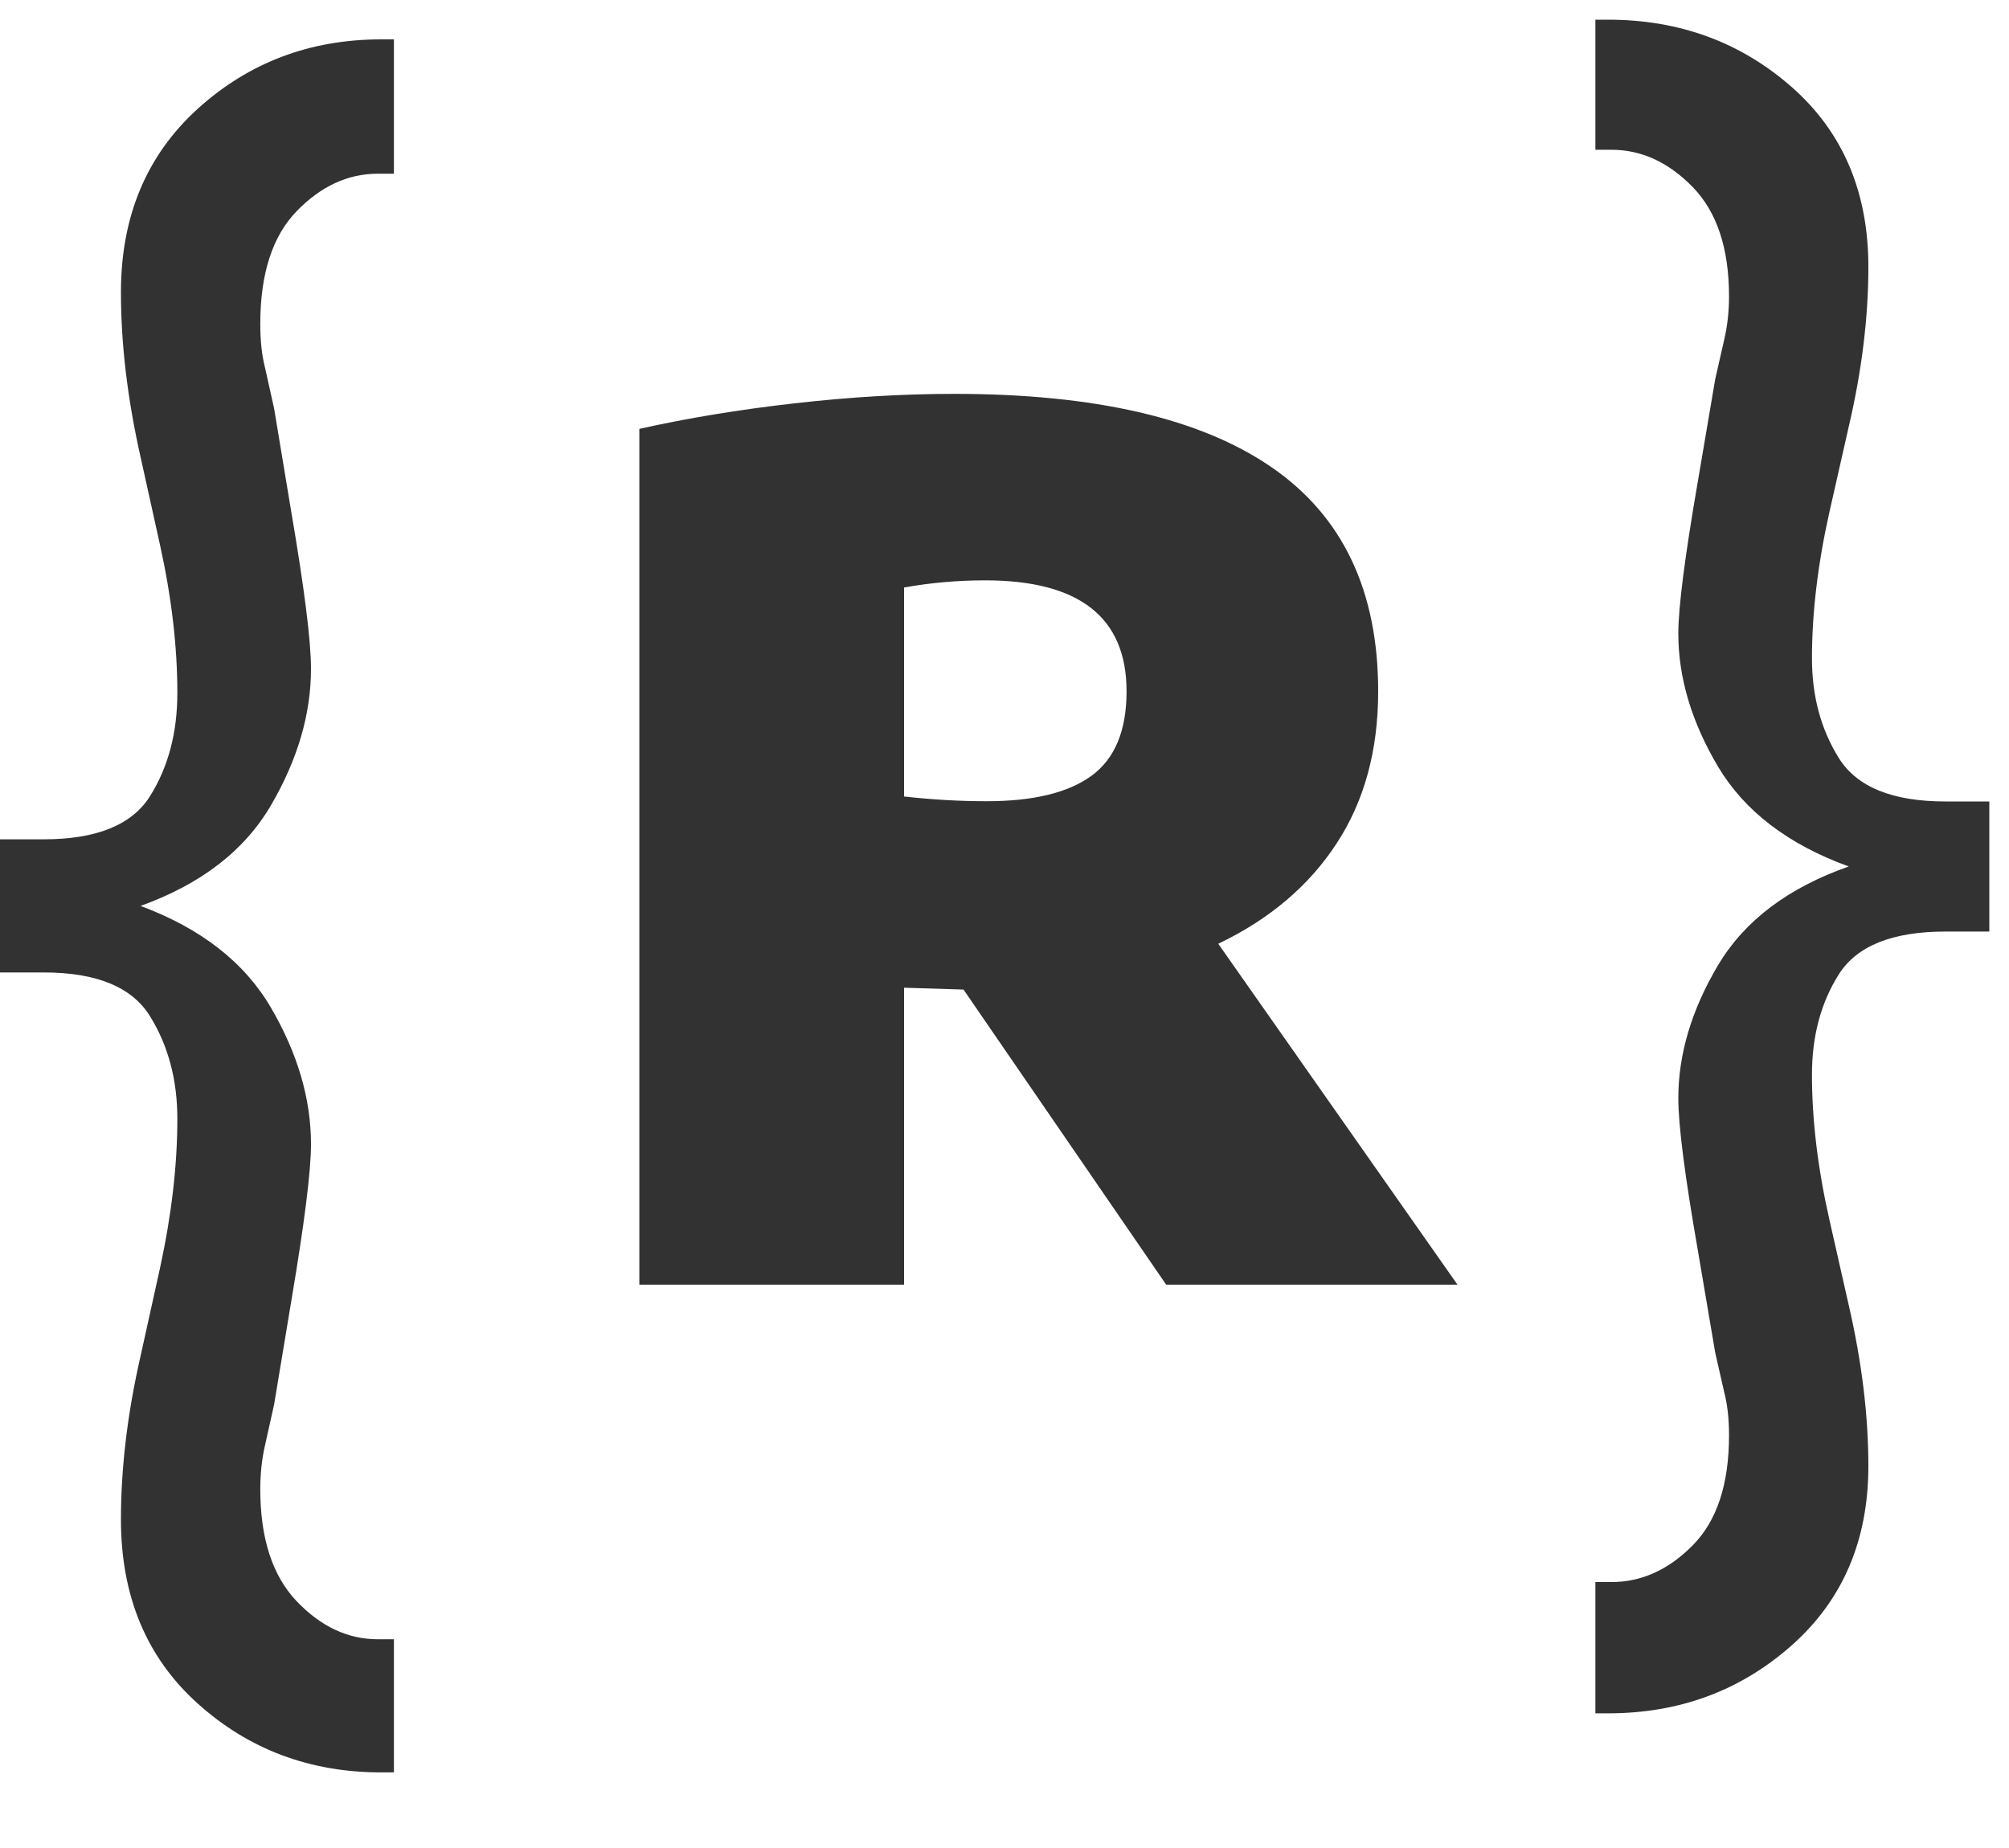 <?xml version="1.0" encoding="UTF-8"?>
<svg width="25px" height="23px" viewBox="0 0 25 23" version="1.1" xmlns="http://www.w3.org/2000/svg" xmlns:xlink="http://www.w3.org/1999/xlink">
    <!-- Generator: Sketch 50.2 (55047) - http://www.bohemiancoding.com/sketch -->
    <title>apirestful</title>
    <desc>Created with Sketch.</desc>
    <defs></defs>
    <g id="Componentes" stroke="none" stroke-width="1" fill="none" fill-rule="evenodd">
        <g id="Logos-de-cursos" transform="translate(-2070, -1426)" fill="#323232">
            <g id="Group-38" transform="translate(2070, 1421)">
                <path d="M14.512,20.989 L11.99,17.316 L11.25,17.293 L11.25,20.989 L7.956,20.989 L7.956,10.338 C8.548,10.205 9.19,10.099 9.885,10.02 C10.579,9.941 11.242,9.902 11.874,9.902 C13.623,9.902 14.939,10.206 15.823,10.815 C16.708,11.423 17.15,12.353 17.15,13.605 C17.15,14.339 16.978,14.97 16.633,15.497 C16.289,16.025 15.798,16.441 15.16,16.746 L18.137,20.989 L14.512,20.989 Z M0,15.446 L0.545,15.446 C1.204,15.446 1.646,15.265 1.87,14.904 C2.095,14.542 2.207,14.116 2.207,13.624 C2.207,13.051 2.136,12.439 1.992,11.786 L1.749,10.687 C1.586,9.964 1.505,9.281 1.505,8.638 C1.505,7.694 1.823,6.934 2.458,6.356 C3.094,5.779 3.856,5.49 4.744,5.49 L4.902,5.49 L4.902,7.162 L4.701,7.162 C4.329,7.162 3.992,7.318 3.691,7.629 C3.39,7.94 3.239,8.407 3.239,9.03 C3.239,9.241 3.258,9.421 3.297,9.572 L3.411,10.084 L3.626,11.379 C3.789,12.333 3.87,12.981 3.87,13.322 C3.87,13.885 3.705,14.45 3.375,15.017 C3.046,15.584 2.504,16.003 1.749,16.275 C2.504,16.556 3.046,16.98 3.375,17.547 C3.705,18.115 3.87,18.679 3.87,19.242 C3.87,19.573 3.789,20.221 3.626,21.185 L3.411,22.48 L3.297,22.992 C3.258,23.163 3.239,23.344 3.239,23.534 C3.239,24.147 3.39,24.611 3.691,24.928 C3.992,25.244 4.329,25.402 4.701,25.402 L4.902,25.402 L4.902,27.059 L4.744,27.059 C3.856,27.059 3.094,26.773 2.458,26.2 C1.823,25.628 1.505,24.865 1.505,23.911 C1.505,23.268 1.586,22.59 1.749,21.878 L1.992,20.778 C2.136,20.115 2.207,19.498 2.207,18.925 C2.207,18.443 2.095,18.019 1.87,17.653 C1.646,17.286 1.204,17.103 0.545,17.103 L0,17.103 L0,15.446 Z M24.755,16.594 L24.21,16.594 C23.551,16.594 23.109,16.771 22.884,17.124 C22.66,17.477 22.548,17.894 22.548,18.375 C22.548,18.934 22.619,19.533 22.763,20.171 L23.006,21.245 C23.169,21.952 23.25,22.619 23.25,23.247 C23.25,24.17 22.932,24.913 22.297,25.477 C21.661,26.041 20.899,26.324 20.011,26.324 L19.853,26.324 L19.853,24.69 L20.054,24.69 C20.426,24.69 20.763,24.538 21.064,24.233 C21.365,23.929 21.516,23.473 21.516,22.864 C21.516,22.658 21.496,22.482 21.458,22.335 L21.344,21.834 L21.129,20.568 C20.966,19.636 20.885,19.003 20.885,18.669 C20.885,18.12 21.05,17.568 21.379,17.013 C21.709,16.459 22.251,16.049 23.006,15.784 C22.251,15.51 21.709,15.095 21.379,14.541 C21.05,13.986 20.885,13.434 20.885,12.885 C20.885,12.561 20.966,11.928 21.129,10.986 L21.344,9.72 L21.458,9.219 C21.496,9.053 21.516,8.876 21.516,8.689 C21.516,8.091 21.365,7.637 21.064,7.328 C20.763,7.019 20.426,6.864 20.054,6.864 L19.853,6.864 L19.853,5.245 L20.011,5.245 C20.899,5.245 21.661,5.525 22.297,6.084 C22.932,6.643 23.25,7.389 23.25,8.321 C23.25,8.95 23.169,9.612 23.006,10.309 L22.763,11.383 C22.619,12.031 22.548,12.634 22.548,13.194 C22.548,13.665 22.66,14.079 22.884,14.437 C23.109,14.796 23.551,14.975 24.21,14.975 L24.755,14.975 L24.755,16.594 Z M11.25,14.913 C11.605,14.953 11.946,14.972 12.276,14.972 C12.857,14.972 13.292,14.867 13.583,14.655 C13.873,14.443 14.019,14.093 14.019,13.605 C14.019,12.684 13.432,12.223 12.26,12.223 C11.921,12.223 11.584,12.252 11.25,12.312 L11.25,14.913 Z" id="apirestful"></path>
            </g>
        </g>
    </g>
</svg>